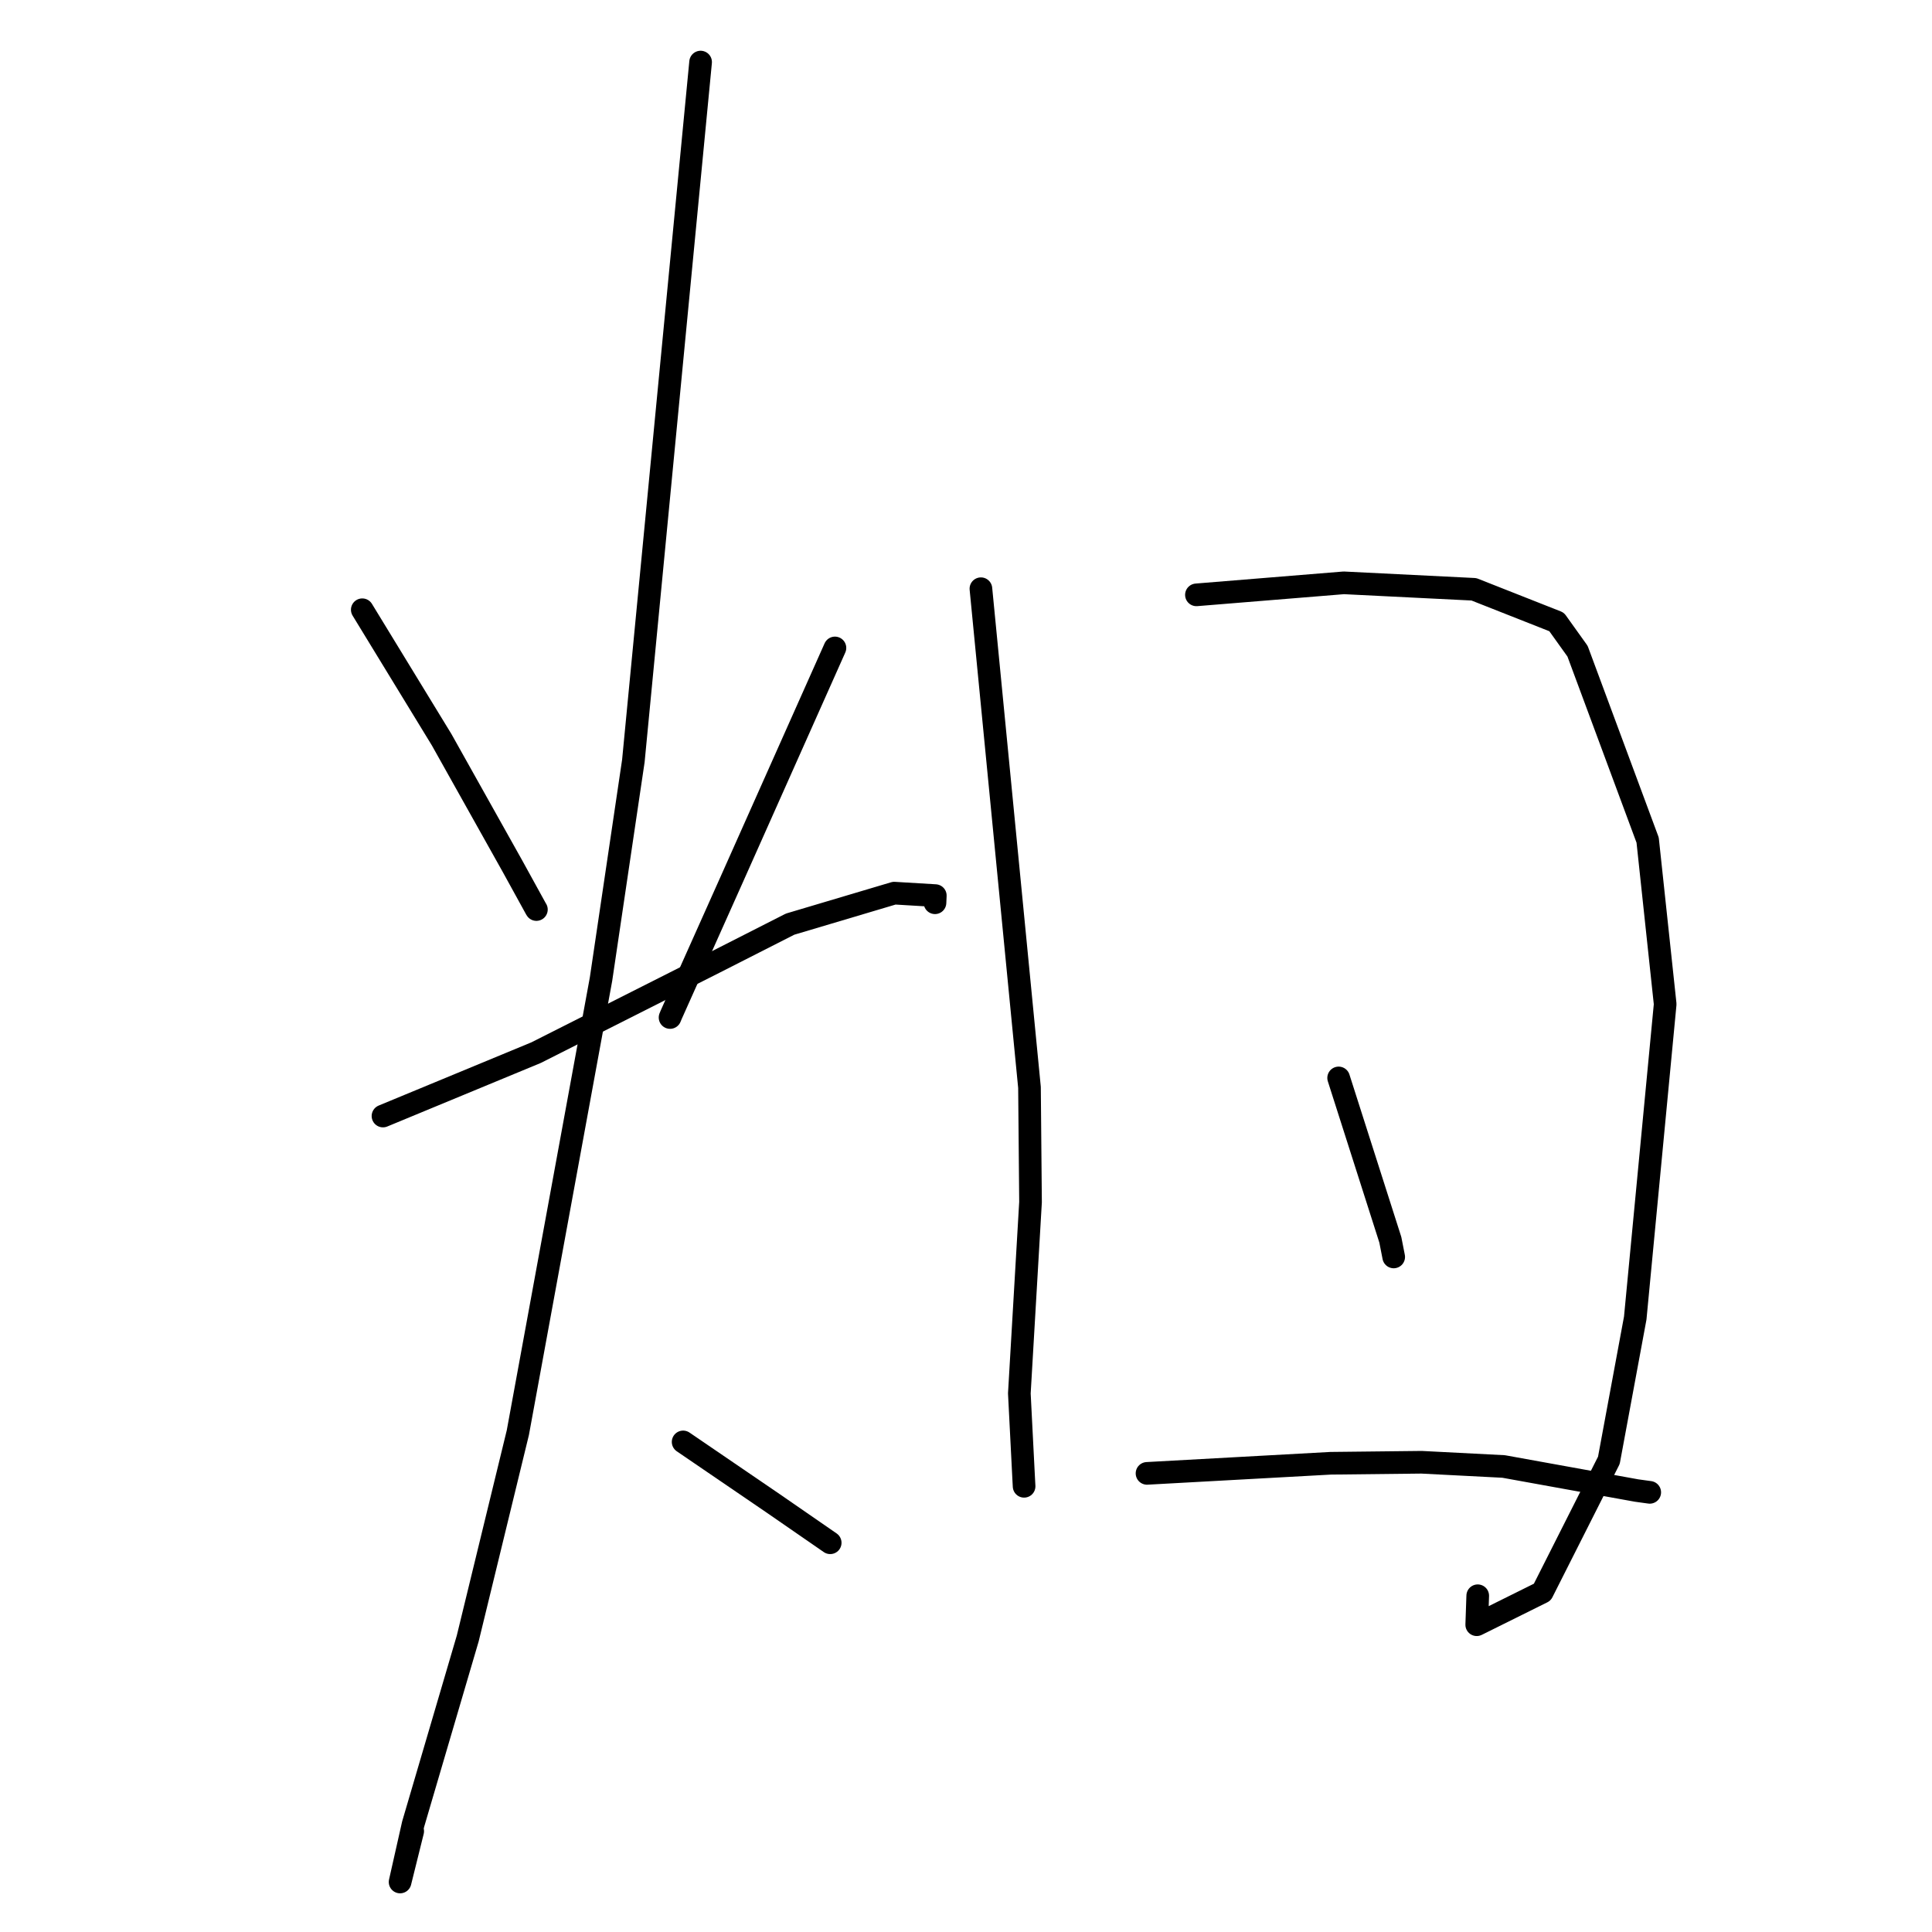<?xml version="1.0" standalone="no"?>
    <svg width="256" height="256" xmlns="http://www.w3.org/2000/svg" version="1.1">
    <polyline stroke="black" stroke-width="3" stroke-linecap="round" fill="transparent" stroke-linejoin="round" points="48.003 80.794 53.261 89.404 58.519 98.014 67.894 114.752 70.992 120.382 71.055 120.485 71.076 120.519 " />
        <polyline stroke="black" stroke-width="3" stroke-linecap="round" fill="transparent" stroke-linejoin="round" points="110.634 85.855 103.76 101.274 96.886 116.693 88.93 134.477 88.786 134.826 " />
        <polyline stroke="black" stroke-width="3" stroke-linecap="round" fill="transparent" stroke-linejoin="round" points="50.747 147.88 60.889 143.682 71.032 139.483 94.739 127.514 104.69 122.454 118.495 118.346 123.934 118.672 123.894 119.56 123.891 119.62 " />
        <polyline stroke="black" stroke-width="3" stroke-linecap="round" fill="transparent" stroke-linejoin="round" points="92.834 8.225 88.379 54.523 83.924 100.822 79.638 129.743 68.617 189.833 61.978 217.101 54.741 241.721 53.014 249.374 54.686 242.642 " />
        <polyline stroke="black" stroke-width="3" stroke-linecap="round" fill="transparent" stroke-linejoin="round" points="90.518 191.062 96.499 195.143 102.48 199.225 109.197 203.865 110.006 204.425 " />
        <polyline stroke="black" stroke-width="3" stroke-linecap="round" fill="transparent" stroke-linejoin="round" points="129.976 78.008 133.194 111.048 136.413 144.088 136.55 159.281 135.068 184.635 135.645 195.941 135.698 196.942 " />
        <polyline stroke="black" stroke-width="3" stroke-linecap="round" fill="transparent" stroke-linejoin="round" points="158.533 78.821 168.296 78.025 178.06 77.229 195.301 78.085 206.257 82.408 209.033 86.287 218.321 111.316 220.644 133.055 216.678 174.647 213.184 193.499 204.361 210.972 195.674 215.285 195.807 211.445 " />
        <polyline stroke="black" stroke-width="3" stroke-linecap="round" fill="transparent" stroke-linejoin="round" points="177.376 142.831 180.801 153.555 184.226 164.279 184.673 166.552 " />
        <polyline stroke="black" stroke-width="3" stroke-linecap="round" fill="transparent" stroke-linejoin="round" points="151.986 195.23 164.155 194.56 176.323 193.89 188.364 193.757 199.237 194.316 216.863 197.504 218.599 197.743 " />
        </svg>
